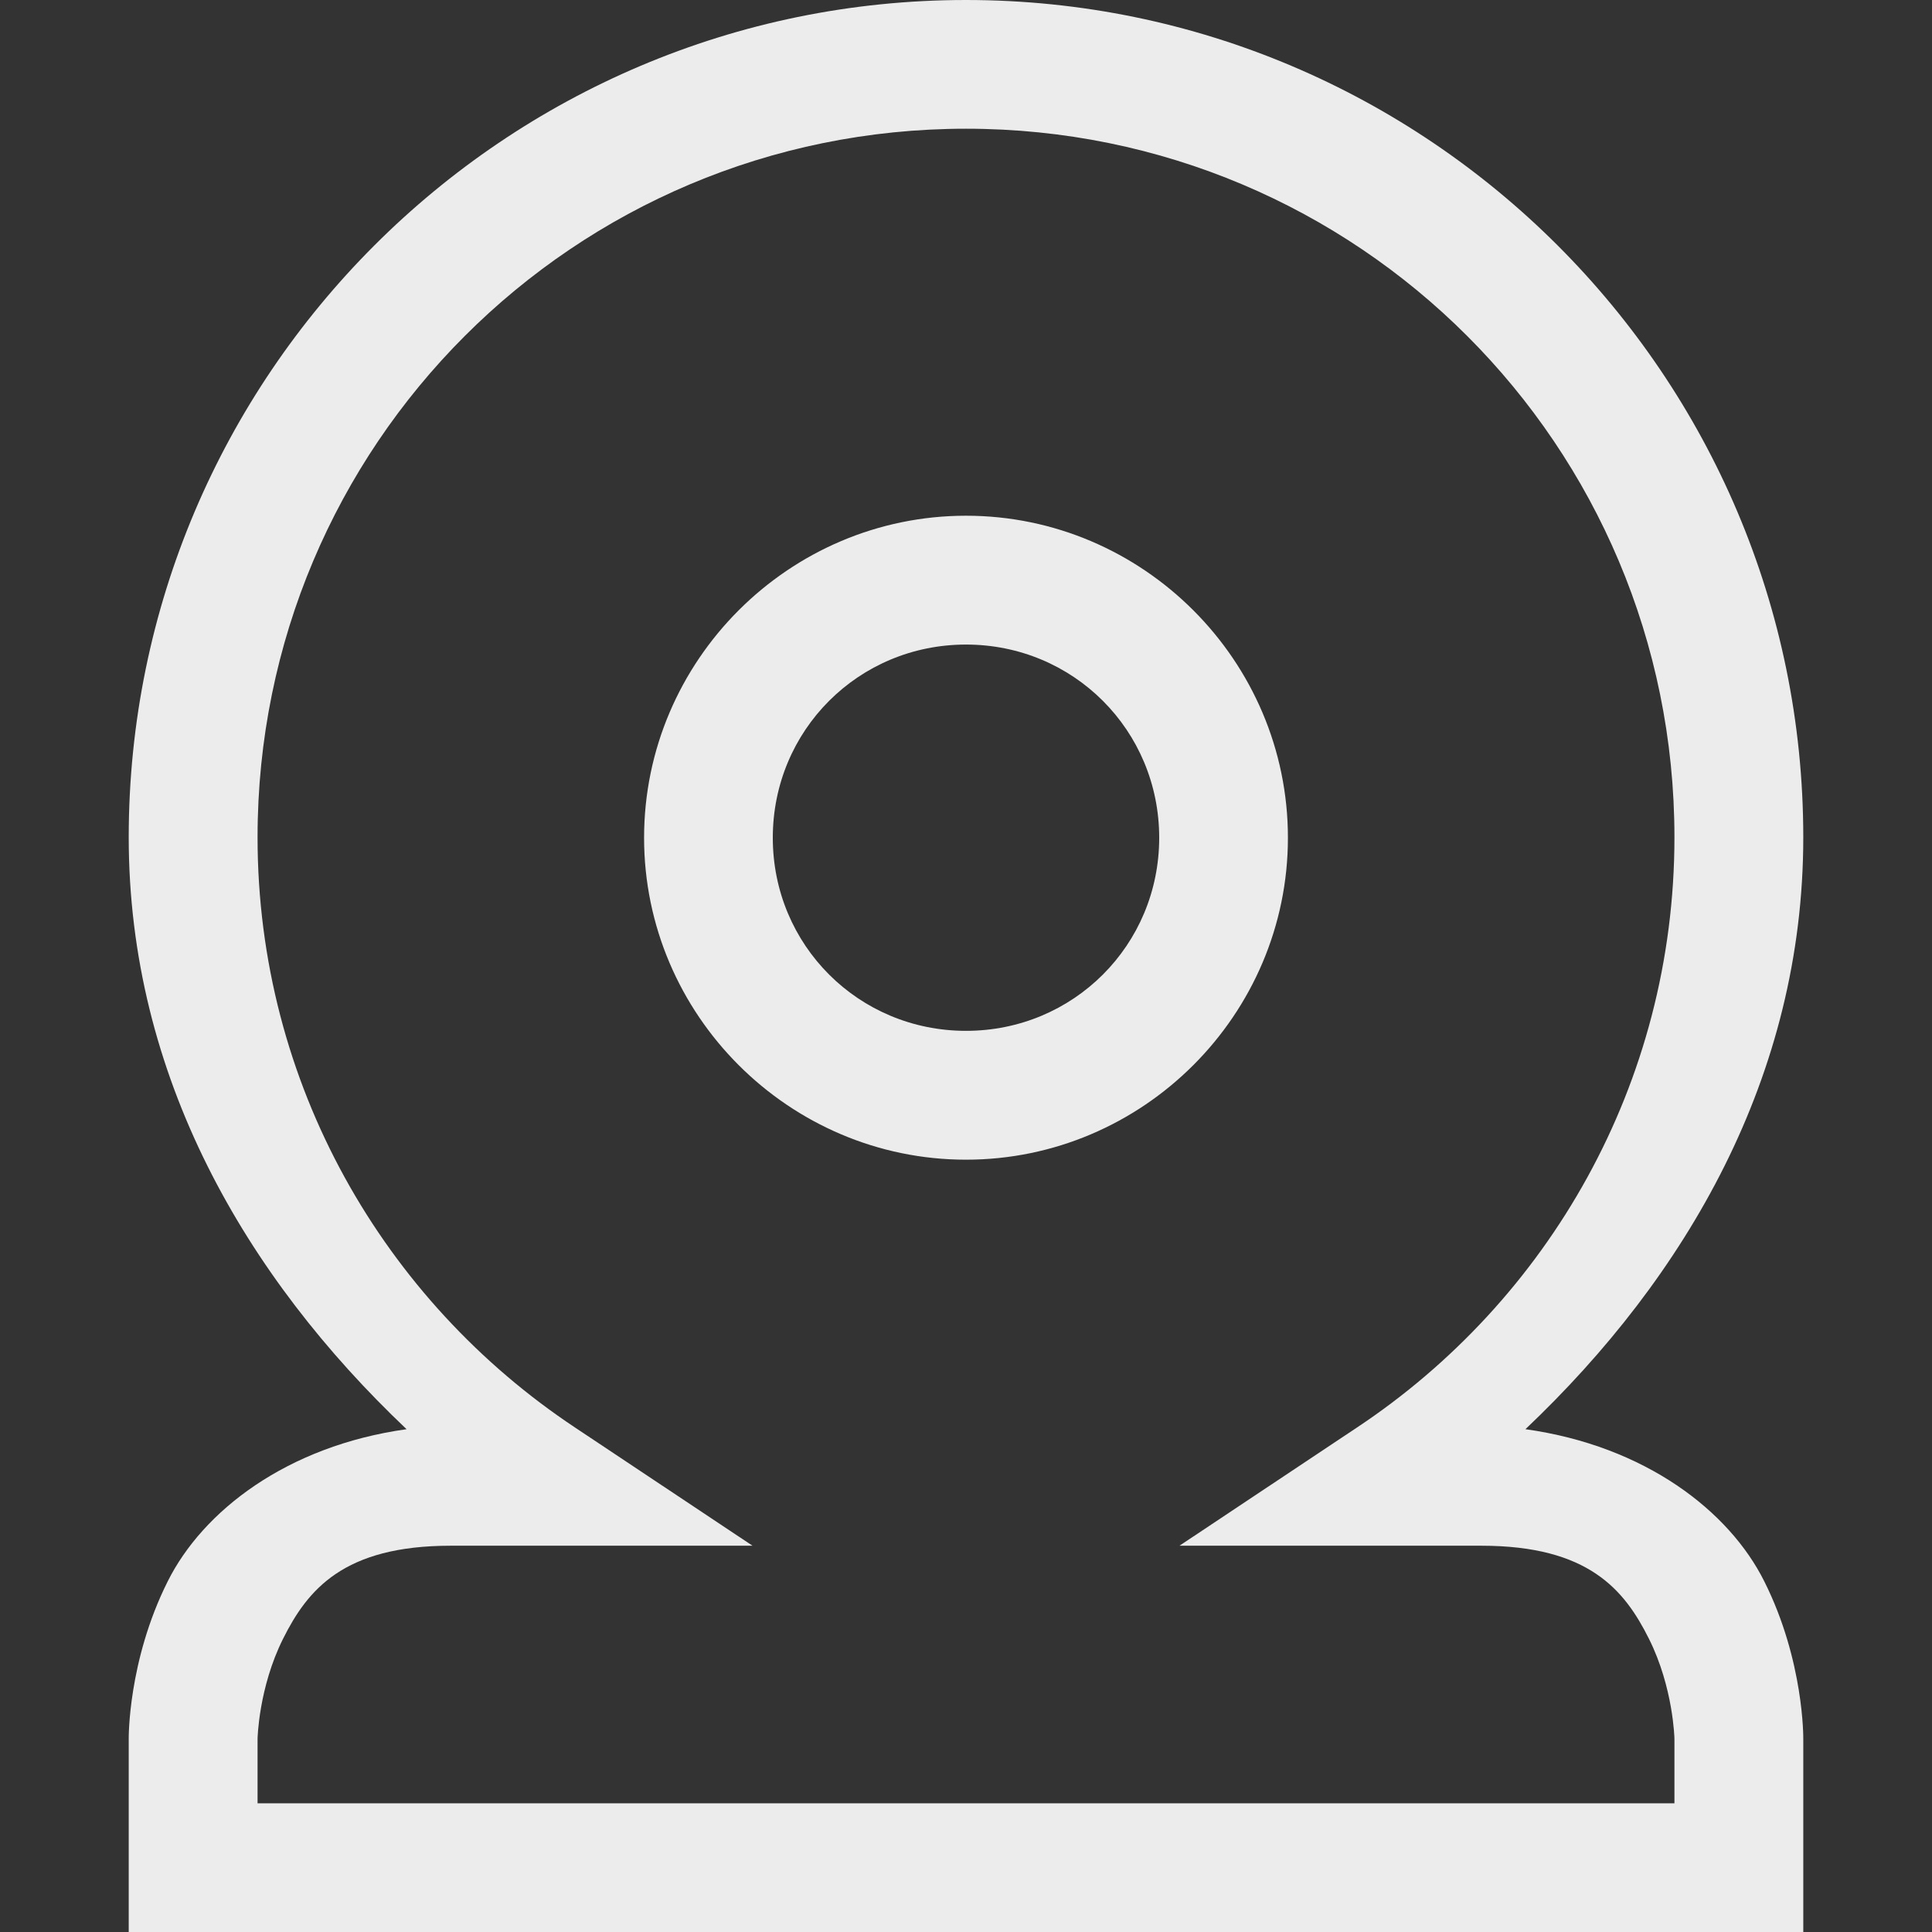 <svg xmlns="http://www.w3.org/2000/svg" width="16" height="16" version="1.1">
 <rect width="100%" height="100%" fill="#333333" stroke="none"/>
 <defs>
   <style id="current-color-scheme" type="text/css">
   .ColorScheme-Text { color: #ececec; } .ColorScheme-Highlight { color:#5294e2; }
  </style>
  <linearGradient id="arrongin" x1="0%" x2="0%" y1="0%" y2="100%">
   <stop offset="0%" style="stop-color:#dd9b44; stop-opacity:1"/>
   <stop offset="100%" style="stop-color:#ad6c16; stop-opacity:1"/>
  </linearGradient>
  <linearGradient id="aurora" x1="0%" x2="0%" y1="0%" y2="100%">
   <stop offset="0%" style="stop-color:#09D4DF; stop-opacity:1"/>
   <stop offset="100%" style="stop-color:#9269F4; stop-opacity:1"/>
  </linearGradient>
  <linearGradient id="cyberneon" x1="0%" x2="0%" y1="0%" y2="100%">
    <stop offset="0" style="stop-color:#0abdc6; stop-opacity:1"/>
    <stop offset="1" style="stop-color:#ea00d9; stop-opacity:1"/>
  </linearGradient>
  <linearGradient id="fitdance" x1="0%" x2="0%" y1="0%" y2="100%">
   <stop offset="0%" style="stop-color:#1AD6AB; stop-opacity:1"/>
   <stop offset="100%" style="stop-color:#329DB6; stop-opacity:1"/>
  </linearGradient>
  <linearGradient id="oomox" x1="0%" x2="0%" y1="0%" y2="100%">
   <stop offset="0%" style="stop-color:#efefe7; stop-opacity:1"/>
   <stop offset="100%" style="stop-color:#8f8f8b; stop-opacity:1"/>
  </linearGradient>
  <linearGradient id="rainblue" x1="0%" x2="0%" y1="0%" y2="100%">
   <stop offset="0%" style="stop-color:#00F260; stop-opacity:1"/>
   <stop offset="100%" style="stop-color:#0575E6; stop-opacity:1"/>
  </linearGradient>
  <linearGradient id="sunrise" x1="0%" x2="0%" y1="0%" y2="100%">
   <stop offset="0%" style="stop-color: #FF8501; stop-opacity:1"/>
   <stop offset="100%" style="stop-color: #FFCB01; stop-opacity:1"/>
  </linearGradient>
  <linearGradient id="telinkrin" x1="0%" x2="0%" y1="0%" y2="100%">
   <stop offset="0%" style="stop-color: #b2ced6; stop-opacity:1"/>
   <stop offset="100%" style="stop-color: #6da5b7; stop-opacity:1"/>
  </linearGradient>
  <linearGradient id="60spsycho" x1="0%" x2="0%" y1="0%" y2="100%">
   <stop offset="0%" style="stop-color: #df5940; stop-opacity:1"/>
   <stop offset="25%" style="stop-color: #d8d15f; stop-opacity:1"/>
   <stop offset="50%" style="stop-color: #e9882a; stop-opacity:1"/>
   <stop offset="100%" style="stop-color: #279362; stop-opacity:1"/>
  </linearGradient>
  <linearGradient id="90ssummer" x1="0%" x2="0%" y1="0%" y2="100%">
   <stop offset="0%" style="stop-color: #f618c7; stop-opacity:1"/>
   <stop offset="20%" style="stop-color: #94ffab; stop-opacity:1"/>
   <stop offset="50%" style="stop-color: #fbfd54; stop-opacity:1"/>
   <stop offset="100%" style="stop-color: #0f83ae; stop-opacity:1"/>
  </linearGradient>
 </defs>
 <path fill="currentColor" class="ColorScheme-Text" d="M 8 0 C 4.177 3.2020225e-16 1.066 3.111 1.066 6.934 C 1.066 8.912 2.034 10.572 3.367 11.836 C 2.373 11.975 1.679 12.515 1.389 13.096 C 1.058 13.756 1.066 14.4 1.066 14.4 L 1.066 16 L 14.934 16 L 14.934 14.4 C 14.934 14.4 14.942 13.756 14.611 13.096 C 14.321 12.515 13.627 11.975 12.633 11.836 C 13.966 10.572 14.934 8.912 14.934 6.934 C 14.934 3.111 11.823 -5.9211895e-16 8 0 z M 8 1.066 C 11.246 1.066 13.867 3.687 13.867 6.934 C 13.867 8.977 12.82 10.771 11.238 11.822 L 9.768 12.801 L 12.268 12.801 C 13.156 12.801 13.453 13.166 13.656 13.572 C 13.859 13.978 13.867 14.4 13.867 14.4 L 13.867 14.934 L 2.133 14.934 L 2.133 14.4 C 2.133 14.4 2.141 13.978 2.344 13.572 C 2.547 13.166 2.844 12.801 3.732 12.801 L 6.232 12.801 L 4.762 11.822 C 3.18 10.771 2.133 8.977 2.133 6.934 C 2.133 3.687 4.754 1.066 8 1.066 z M 8 4.271 C 6.534 4.271 5.334 5.471 5.334 6.938 C 5.334 8.404 6.534 9.604 8 9.604 C 9.466 9.604 10.666 8.404 10.666 6.938 C 10.666 5.471 9.466 4.271 8 4.271 z M 8 5.338 C 8.89 5.338 9.6 6.048 9.6 6.938 C 9.6 7.827 8.89 8.537 8 8.537 C 7.11 8.537 6.4 7.827 6.4 6.938 C 6.4 6.048 7.11 5.338 8 5.338 z"/>
</svg>
